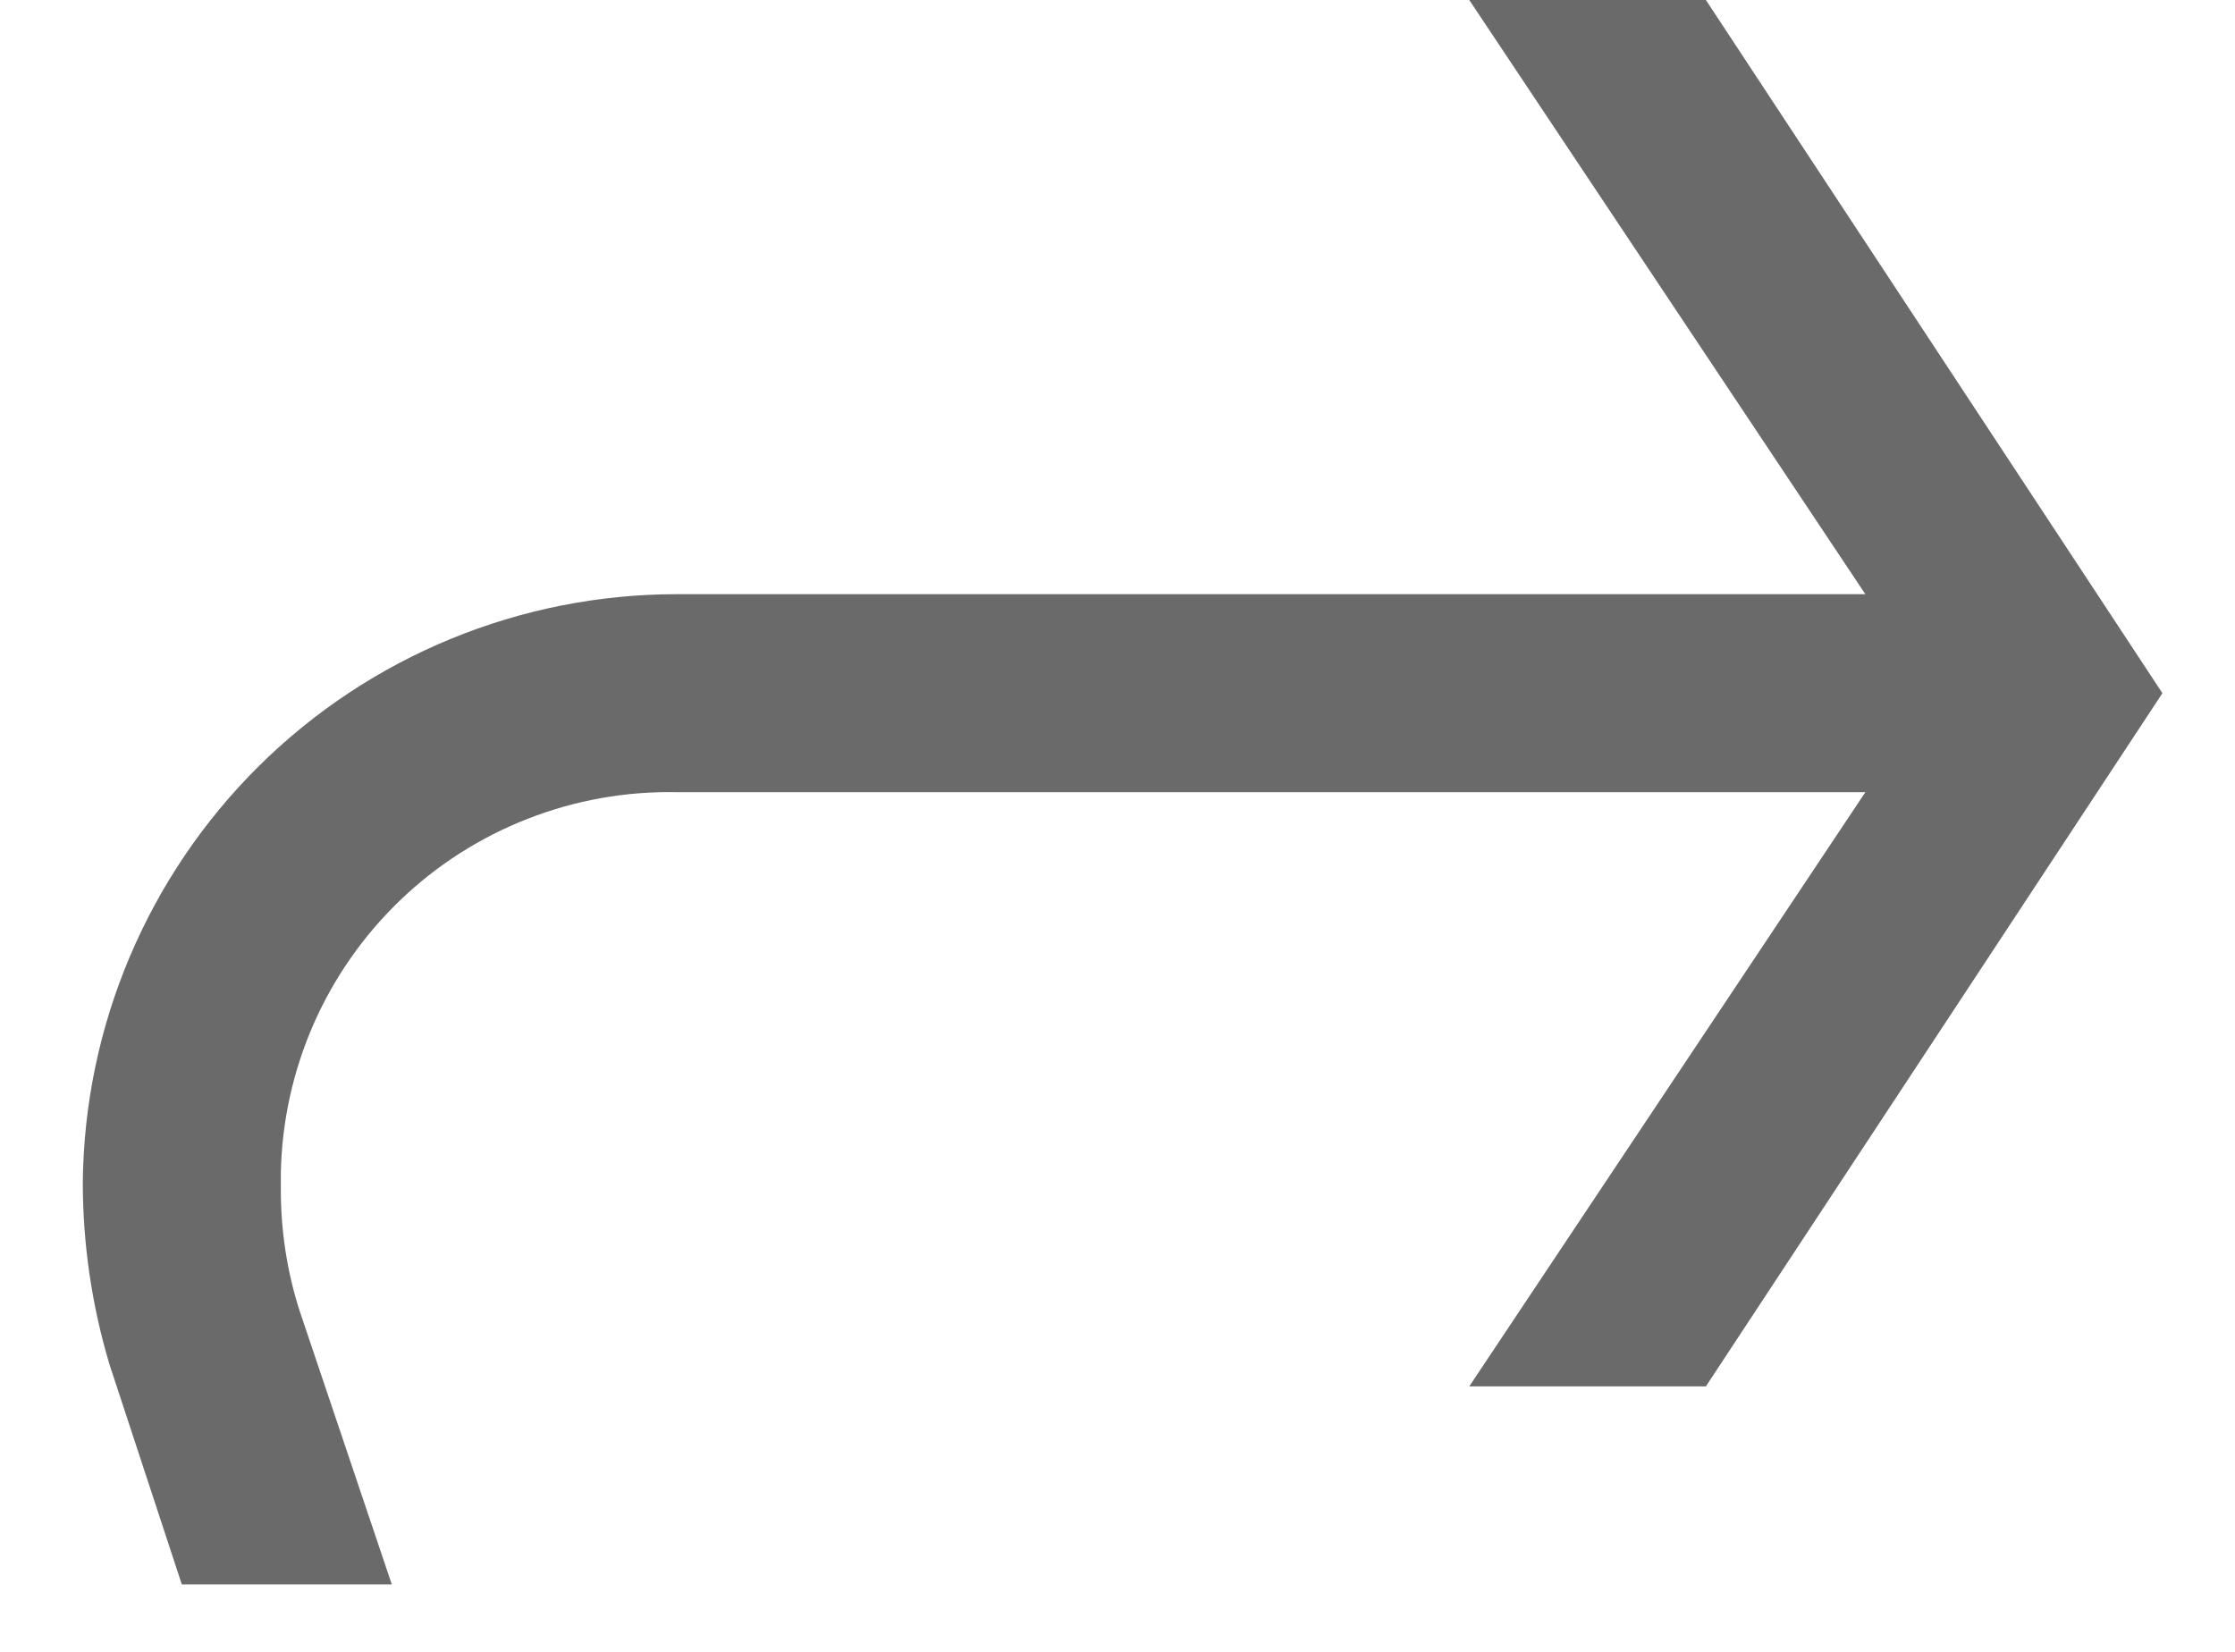 <svg width="23" height="17" viewBox="0 0 23 17" fill="none" xmlns="http://www.w3.org/2000/svg">
<path d="M22.253 7.134L17.555 14.268H15.12L19.196 8.153H6.967C6.442 8.142 5.92 8.235 5.432 8.426C4.943 8.616 4.496 8.902 4.118 9.265C3.739 9.629 3.436 10.063 3.225 10.544C3.015 11.024 2.901 11.542 2.89 12.066V12.229C2.888 12.658 2.953 13.085 3.084 13.493L4.032 16.306H1.871L1.127 14.043C0.945 13.435 0.852 12.803 0.852 12.168C0.868 10.557 1.52 9.018 2.664 7.884C3.809 6.75 5.356 6.115 6.967 6.115H19.196L15.12 0H17.555L22.253 7.134Z" fill="#6A6A6A"/>
</svg>
